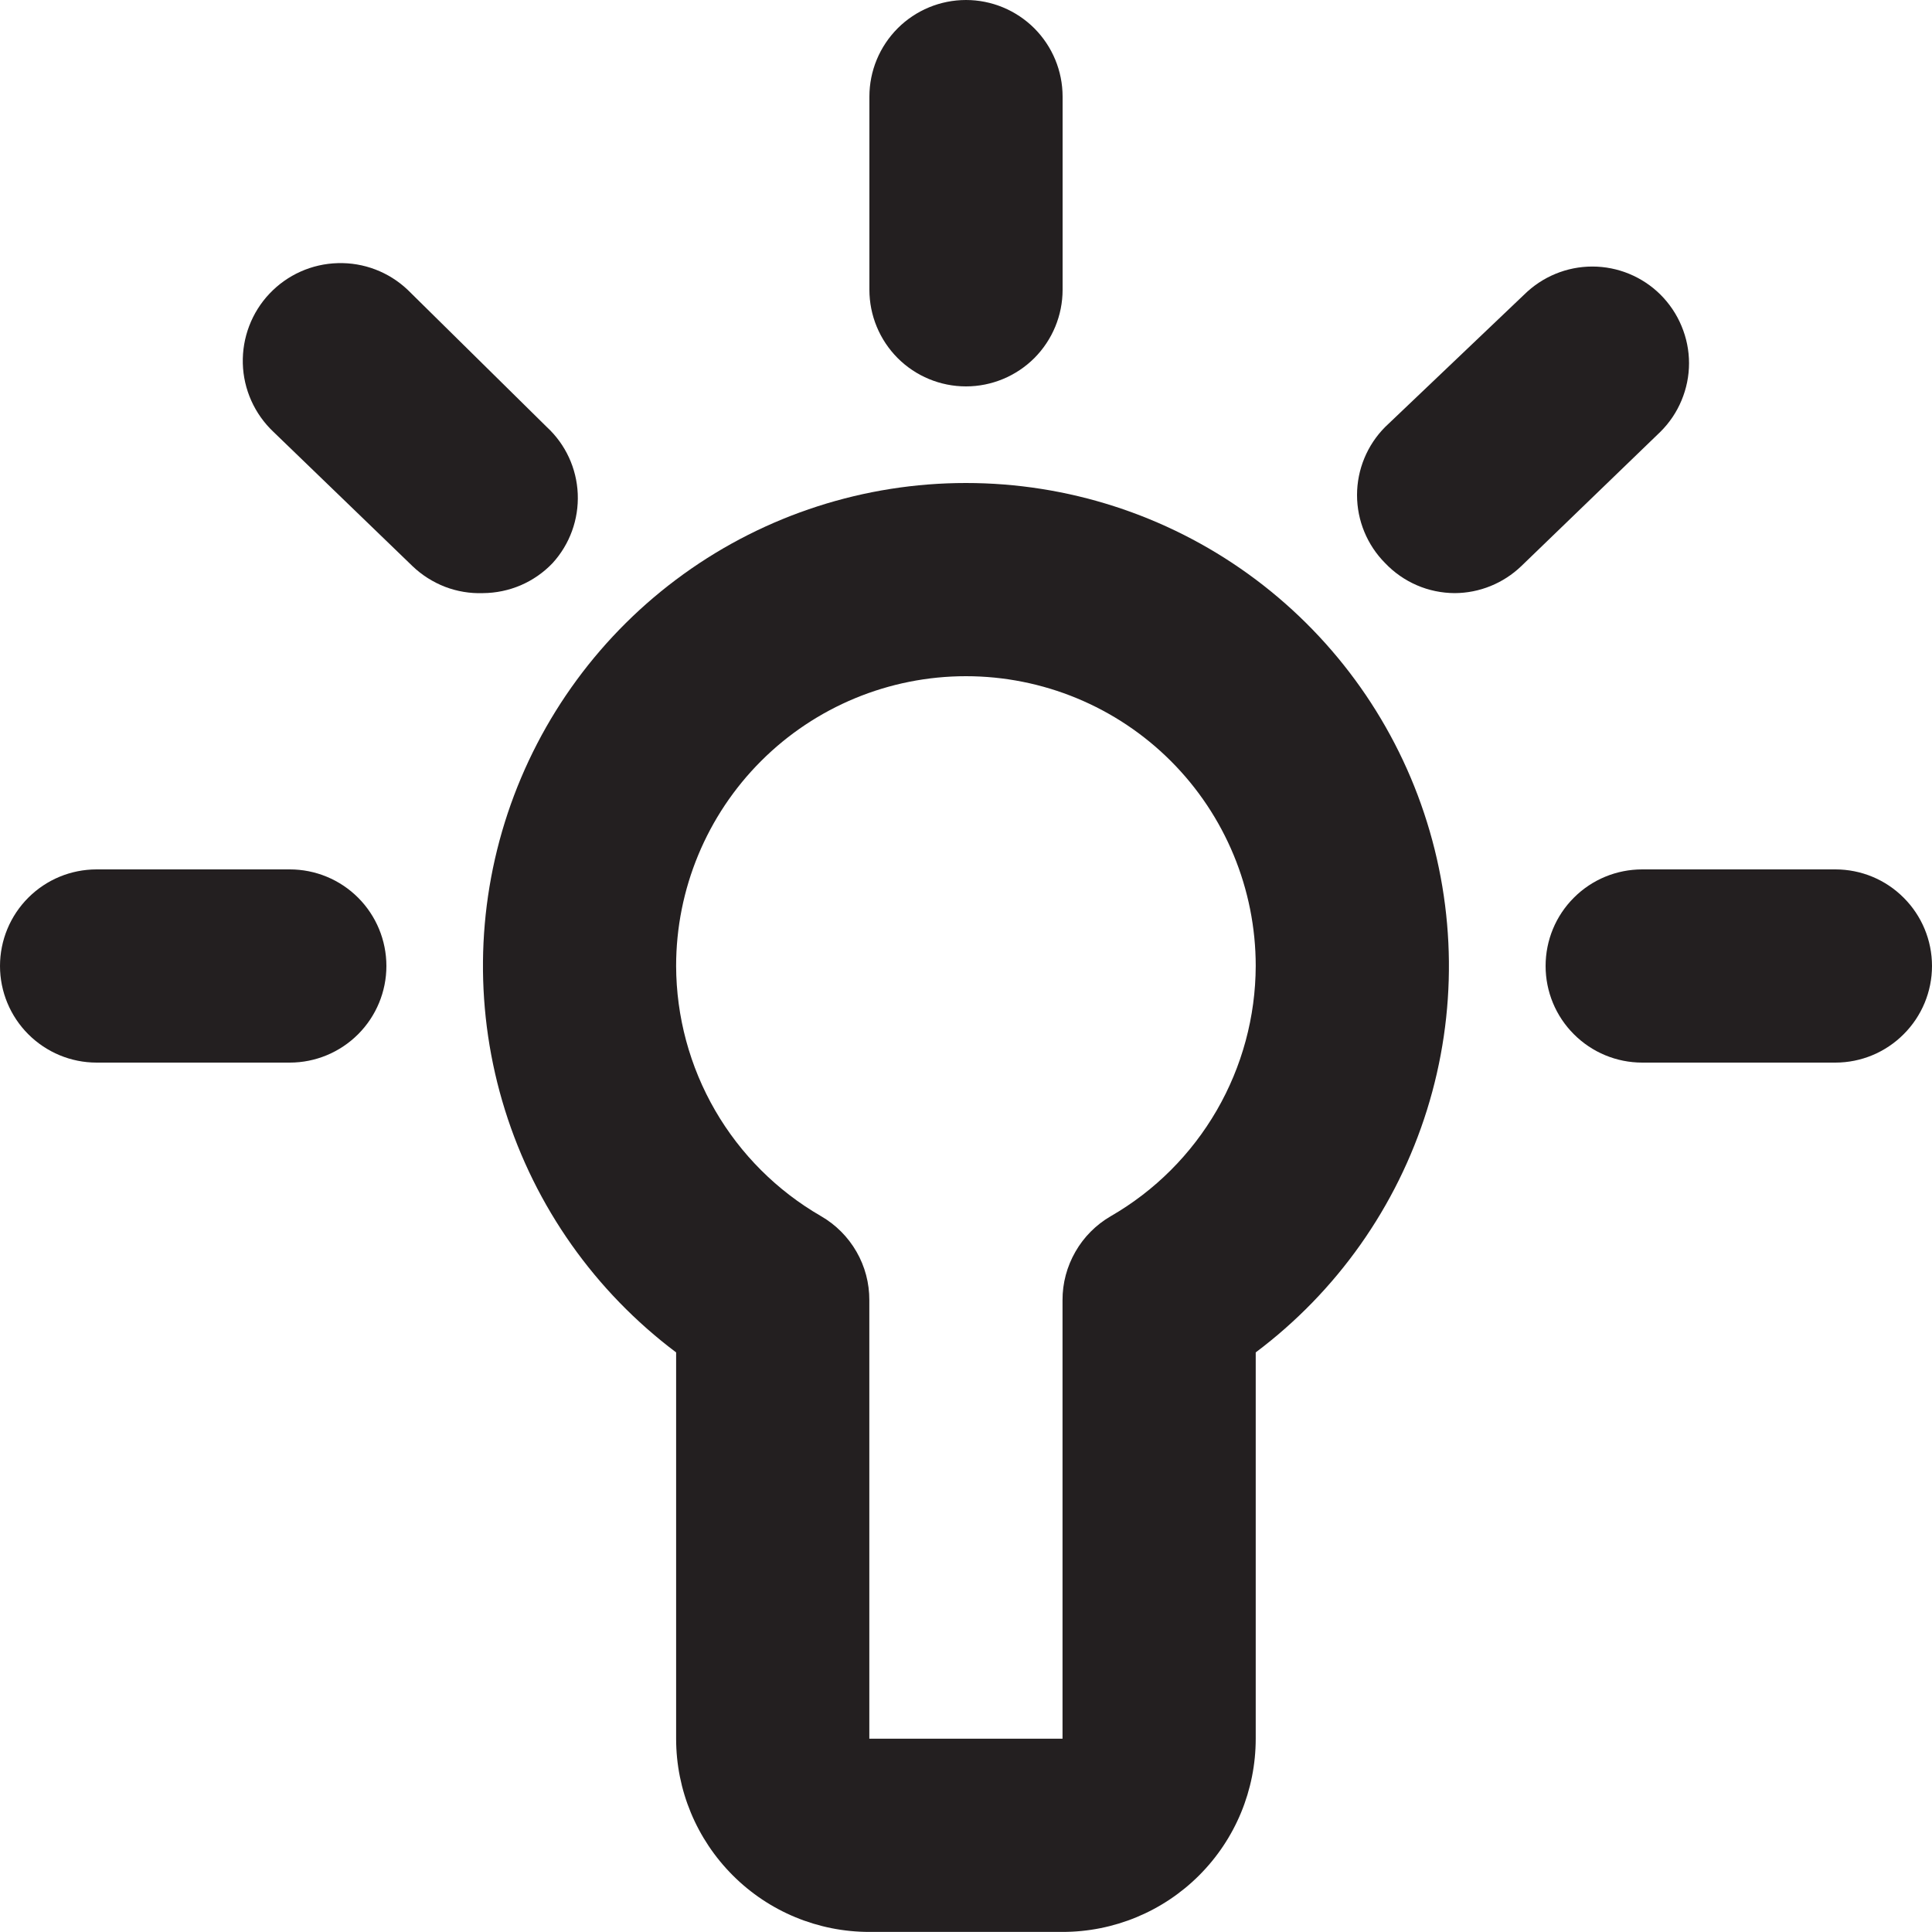 <svg width="25" height="25" viewBox="0 0 25 25" fill="none" xmlns="http://www.w3.org/2000/svg">
<path d="M12.499 6.25C11.188 6.25 9.909 6.662 8.845 7.429C7.781 8.196 6.985 9.279 6.57 10.523C6.155 11.768 6.143 13.111 6.534 14.363C6.925 15.615 7.7 16.712 8.749 17.5V22.499C8.749 23.163 9.013 23.798 9.482 24.267C9.95 24.736 10.586 24.999 11.249 24.999H13.749C14.412 24.999 15.048 24.736 15.517 24.267C15.986 23.798 16.249 23.163 16.249 22.499V17.5C17.299 16.712 18.074 15.615 18.465 14.363C18.856 13.111 18.843 11.768 18.428 10.523C18.014 9.279 17.218 8.196 16.154 7.429C15.09 6.662 13.811 6.25 12.499 6.25ZM14.374 15.737C14.184 15.847 14.025 16.006 13.916 16.197C13.806 16.388 13.748 16.604 13.749 16.825V22.499H11.249V16.825C11.25 16.604 11.193 16.388 11.083 16.197C10.973 16.006 10.815 15.847 10.624 15.737C10.056 15.409 9.583 14.937 9.254 14.369C8.925 13.801 8.751 13.156 8.749 12.5C8.749 11.505 9.145 10.551 9.848 9.848C10.551 9.145 11.505 8.75 12.499 8.75C13.494 8.75 14.448 9.145 15.151 9.848C15.854 10.551 16.249 11.505 16.249 12.5C16.247 13.156 16.073 13.801 15.744 14.369C15.415 14.937 14.943 15.409 14.374 15.737Z" fill="#231F20"/>
<path d="M12.5 5C12.831 5 13.149 4.868 13.384 4.634C13.618 4.399 13.75 4.081 13.75 3.75V1.25C13.75 0.918 13.618 0.601 13.384 0.366C13.149 0.132 12.831 0 12.5 0C12.168 0 11.85 0.132 11.616 0.366C11.382 0.601 11.25 0.918 11.25 1.25V3.75C11.25 4.081 11.382 4.399 11.616 4.634C11.85 4.868 12.168 5 12.5 5Z" fill="#231F20"/>
<path d="M23.75 11.25H21.25C20.918 11.25 20.6 11.381 20.366 11.616C20.131 11.85 20 12.168 20 12.5C20 12.831 20.131 13.149 20.366 13.383C20.6 13.618 20.918 13.75 21.25 13.75H23.75C24.081 13.75 24.399 13.618 24.633 13.383C24.868 13.149 25 12.831 25 12.5C25 12.168 24.868 11.85 24.633 11.616C24.399 11.381 24.081 11.25 23.75 11.25Z" fill="#231F20"/>
<path d="M3.75 11.25H1.25C0.918 11.25 0.601 11.381 0.366 11.616C0.132 11.85 0 12.168 0 12.5C0 12.831 0.132 13.149 0.366 13.383C0.601 13.618 0.918 13.75 1.25 13.75H3.75C4.081 13.75 4.399 13.618 4.634 13.383C4.868 13.149 5 12.831 5 12.5C5 12.168 4.868 11.85 4.634 11.616C4.399 11.381 4.081 11.25 3.75 11.25Z" fill="#231F20"/>
<path d="M7.075 5.525L5.275 3.75C5.031 3.519 4.706 3.395 4.371 3.405C4.035 3.414 3.718 3.556 3.487 3.8C3.257 4.043 3.133 4.369 3.142 4.704C3.151 5.039 3.294 5.357 3.537 5.587L5.337 7.325C5.458 7.441 5.601 7.532 5.758 7.593C5.915 7.653 6.082 7.681 6.25 7.675C6.418 7.674 6.585 7.639 6.739 7.573C6.894 7.506 7.034 7.409 7.15 7.287C7.373 7.043 7.49 6.721 7.476 6.39C7.462 6.06 7.318 5.749 7.075 5.525Z" fill="#231F20"/>
<path d="M21.486 3.812C21.252 3.58 20.935 3.449 20.605 3.449C20.274 3.449 19.958 3.58 19.723 3.812L17.924 5.525C17.691 5.759 17.56 6.076 17.56 6.406C17.56 6.736 17.691 7.053 17.924 7.287C18.04 7.409 18.179 7.506 18.334 7.573C18.488 7.64 18.655 7.674 18.823 7.675C19.145 7.674 19.454 7.548 19.686 7.325L21.486 5.587C21.603 5.471 21.696 5.333 21.759 5.181C21.823 5.028 21.856 4.865 21.856 4.7C21.856 4.535 21.823 4.372 21.759 4.219C21.696 4.067 21.603 3.929 21.486 3.812Z" fill="#231F20"/>
</svg>
